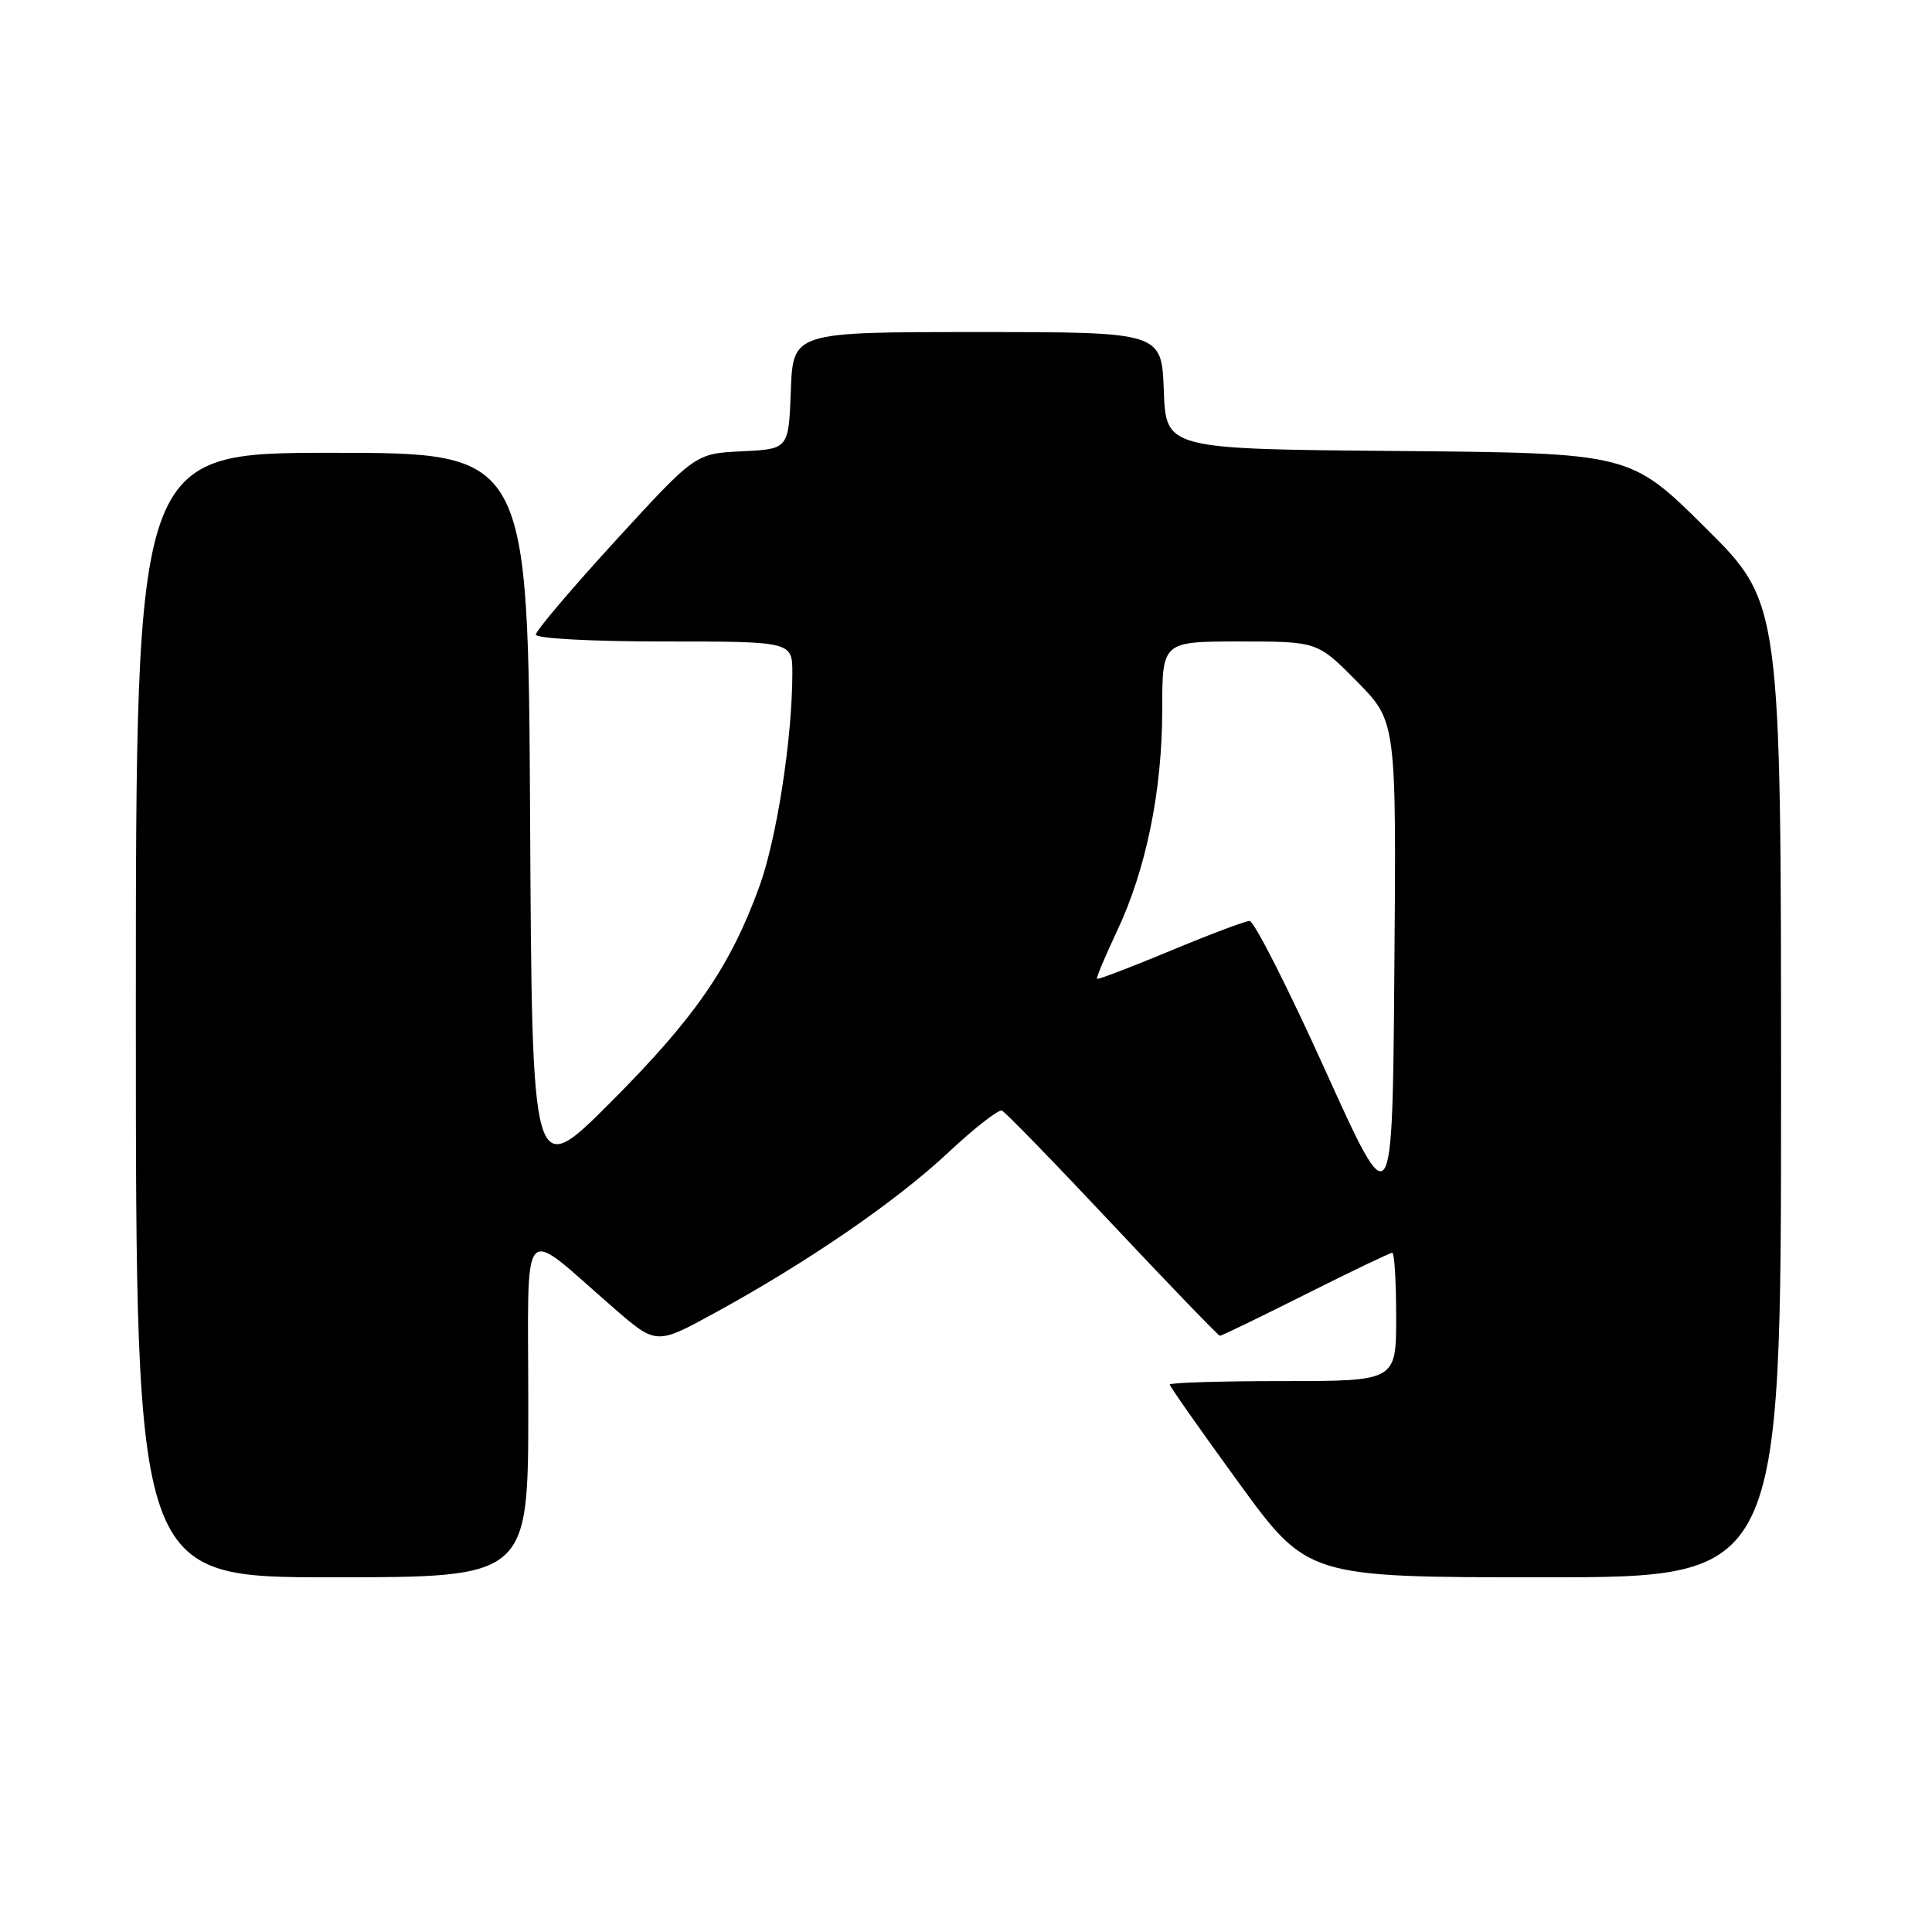 <?xml version="1.0" encoding="UTF-8" standalone="no"?>
<!DOCTYPE svg PUBLIC "-//W3C//DTD SVG 1.1//EN" "http://www.w3.org/Graphics/SVG/1.1/DTD/svg11.dtd" >
<svg xmlns="http://www.w3.org/2000/svg" xmlns:xlink="http://www.w3.org/1999/xlink" version="1.1" viewBox="0 0 256 256">
 <g >
 <path fill="currentColor"
d=" M 70.00 186.43 C 70.00 160.84 68.68 162.36 81.36 173.35 C 86.96 178.21 86.96 178.21 94.73 173.96 C 107.03 167.23 118.68 159.23 125.58 152.78 C 129.08 149.50 132.32 146.97 132.76 147.16 C 133.21 147.35 139.81 154.14 147.42 162.25 C 155.04 170.36 161.45 177.00 161.65 177.00 C 161.86 177.00 166.97 174.53 173.00 171.50 C 179.03 168.47 184.20 166.00 184.48 166.00 C 184.77 166.00 185.00 169.82 185.00 174.50 C 185.00 183.00 185.00 183.00 170.00 183.00 C 161.75 183.00 155.00 183.21 155.00 183.46 C 155.00 183.71 159.11 189.56 164.13 196.46 C 173.26 209.00 173.26 209.00 204.63 209.00 C 236.00 209.00 236.00 209.00 236.00 144.44 C 236.00 79.89 236.00 79.89 226.01 69.96 C 216.01 60.03 216.01 60.03 185.26 59.76 C 154.50 59.50 154.50 59.50 154.21 51.75 C 153.92 44.00 153.92 44.00 129.50 44.00 C 105.08 44.00 105.08 44.00 104.79 51.75 C 104.50 59.50 104.50 59.50 98.32 59.80 C 92.14 60.09 92.14 60.09 81.57 71.63 C 75.76 77.98 71.00 83.58 71.00 84.09 C 71.00 84.60 78.40 85.00 88.00 85.00 C 105.00 85.00 105.00 85.00 104.99 89.25 C 104.98 97.86 102.92 111.13 100.62 117.47 C 96.77 128.06 92.12 134.82 81.00 145.97 C 70.50 156.50 70.50 156.50 70.24 108.25 C 69.98 60.00 69.98 60.00 43.99 60.00 C 18.00 60.00 18.00 60.00 18.00 134.50 C 18.00 209.00 18.00 209.00 44.00 209.00 C 70.00 209.00 70.00 209.00 70.00 186.43 Z  M 175.57 141.74 C 170.66 130.88 166.16 122.01 165.57 122.03 C 164.98 122.05 160.25 123.83 155.05 126.00 C 149.85 128.16 145.49 129.83 145.36 129.70 C 145.24 129.57 146.41 126.77 147.96 123.48 C 151.86 115.26 154.00 104.80 154.00 94.05 C 154.00 85.00 154.00 85.00 164.28 85.00 C 174.57 85.00 174.57 85.00 179.80 90.30 C 185.03 95.59 185.03 95.59 184.76 128.53 C 184.50 161.47 184.50 161.47 175.57 141.74 Z "/>
</g>
</svg>